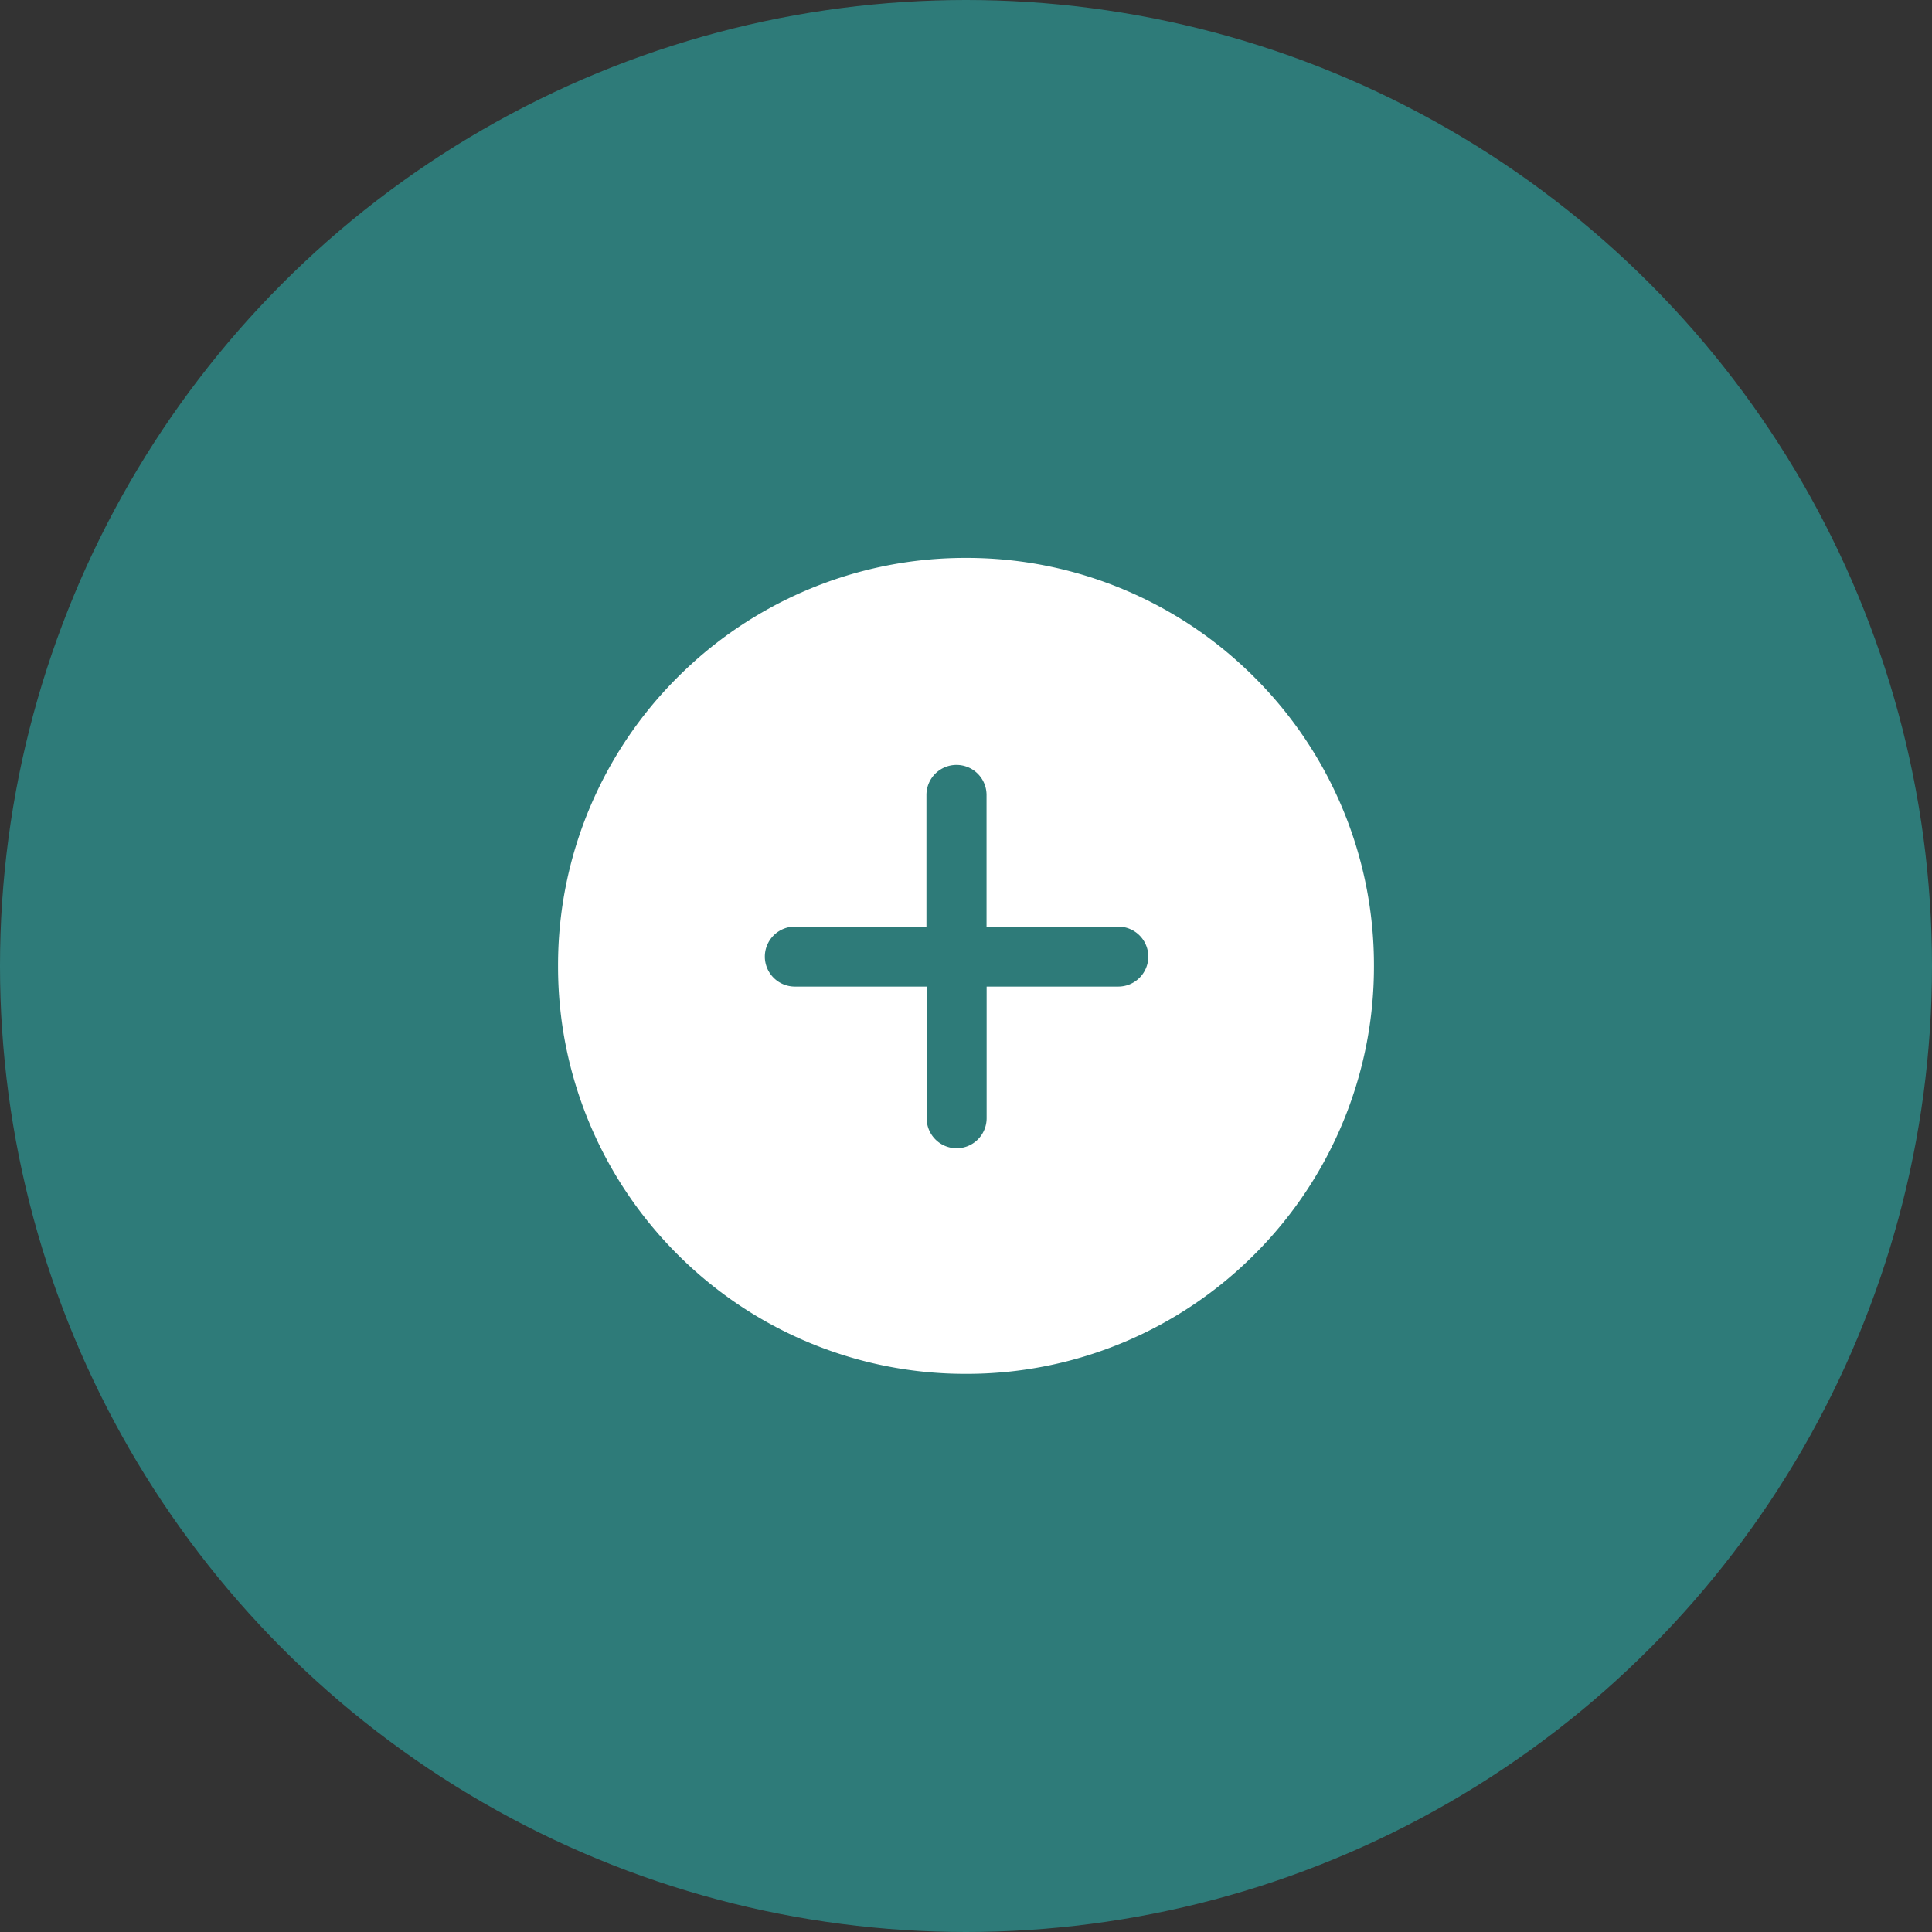 <svg xmlns="http://www.w3.org/2000/svg" width="90" height="90" viewBox="0 0 90 90"><rect x="0" y="0" width="90" height="90" fill="#333333" stroke="none"/><defs><style>.a{fill:#2e7b79;}.b{fill:#fff;}</style></defs><g transform="translate(-10 -288)"><circle class="a" cx="45" cy="45" r="45" transform="translate(10 288)"/><g transform="translate(-65.5 -248.5)"><path class="b" d="M-8031.5-1617.5a18.883,18.883,0,0,1-7.4-1.493,18.933,18.933,0,0,1-6.039-4.072,18.933,18.933,0,0,1-4.072-6.04,18.88,18.88,0,0,1-1.493-7.4,18.883,18.883,0,0,1,1.493-7.4,18.93,18.93,0,0,1,4.072-6.039,18.93,18.93,0,0,1,6.039-4.072,18.887,18.887,0,0,1,7.4-1.493,18.887,18.887,0,0,1,7.4,1.493,18.937,18.937,0,0,1,6.039,4.072,18.93,18.93,0,0,1,4.072,6.039,18.883,18.883,0,0,1,1.493,7.4,18.88,18.88,0,0,1-1.493,7.4,18.933,18.933,0,0,1-4.072,6.04,18.934,18.934,0,0,1-6.039,4.072A18.883,18.883,0,0,1-8031.5-1617.5Zm-7.971-20.834a1.4,1.4,0,0,0-1.4,1.4,1.4,1.4,0,0,0,1.4,1.394h6.138v6.138a1.4,1.4,0,0,0,1.394,1.394,1.4,1.4,0,0,0,1.4-1.394v-6.138h6.138a1.4,1.4,0,0,0,1.394-1.394,1.4,1.4,0,0,0-1.4-1.4h-6.136v-6.138a1.4,1.4,0,0,0-1.4-1.394,1.4,1.4,0,0,0-1.4,1.394v6.138Z" transform="translate(8152 2217.999)"/></g></g></svg>